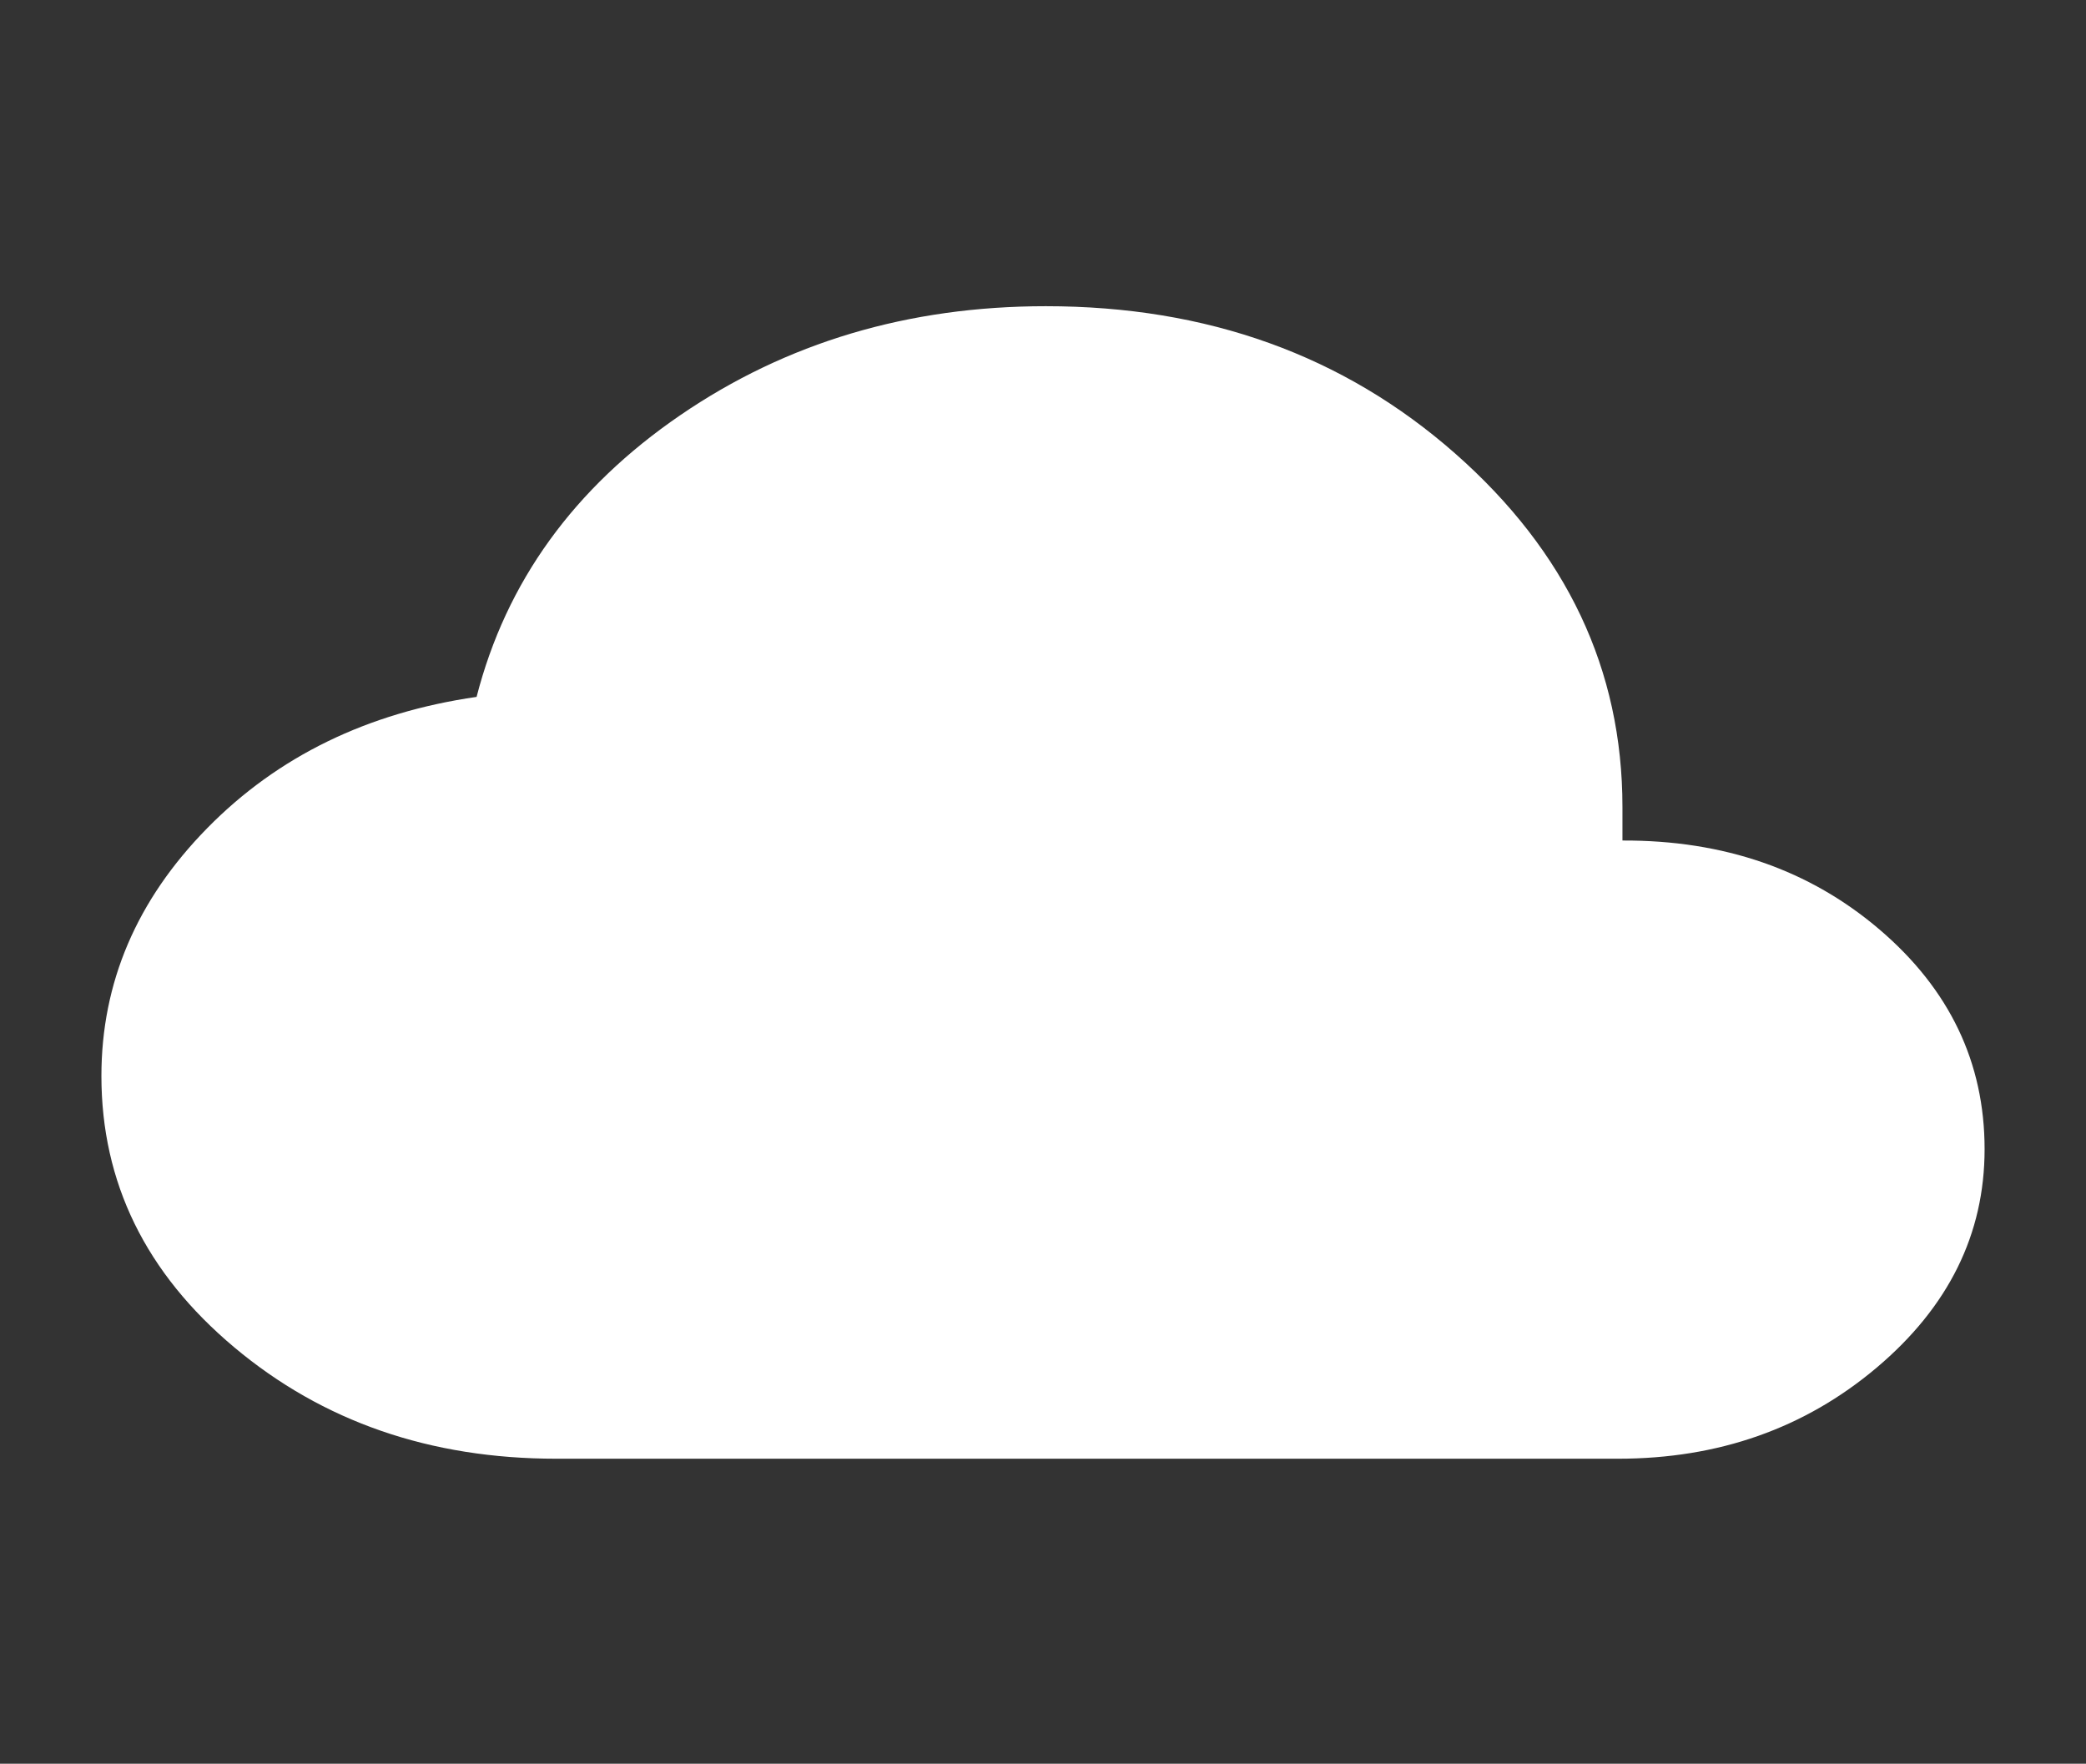 <svg width="220" height="186" viewBox="0 0 220 186" fill="none" xmlns="http://www.w3.org/2000/svg">
<rect x="0" y="0" width="220" height="186" fill="#333333" stroke="none"/>
<mask id="mask0_90_132" style="mask-type:alpha" maskUnits="userSpaceOnUse" x="0" y="0" width="220" height="186">
<rect width="220" height="186" fill="#D9D9D9"/>
</mask>
<g mask="url(#mask0_90_132)">
<path d="M58.667 153.837C45.364 153.837 34.044 149.921 24.704 142.087C15.365 134.254 10.695 124.716 10.695 113.474C10.695 103.632 14.412 94.923 21.847 87.346C29.282 79.771 38.755 75.154 50.263 73.495C53.378 61.363 60.535 51.463 71.732 43.795C82.93 36.127 95.788 32.292 110.305 32.292C127.314 32.292 141.7 37.469 153.464 47.823C165.229 58.179 171.112 70.611 171.112 85.12V88.641C181.806 88.598 190.846 91.728 198.229 98.032C205.613 104.335 209.305 112.055 209.305 121.191C209.305 130.146 205.511 137.826 197.924 144.231C190.336 150.635 181.246 153.837 170.654 153.837H58.667Z" fill="white"/>
</g>
</svg>
